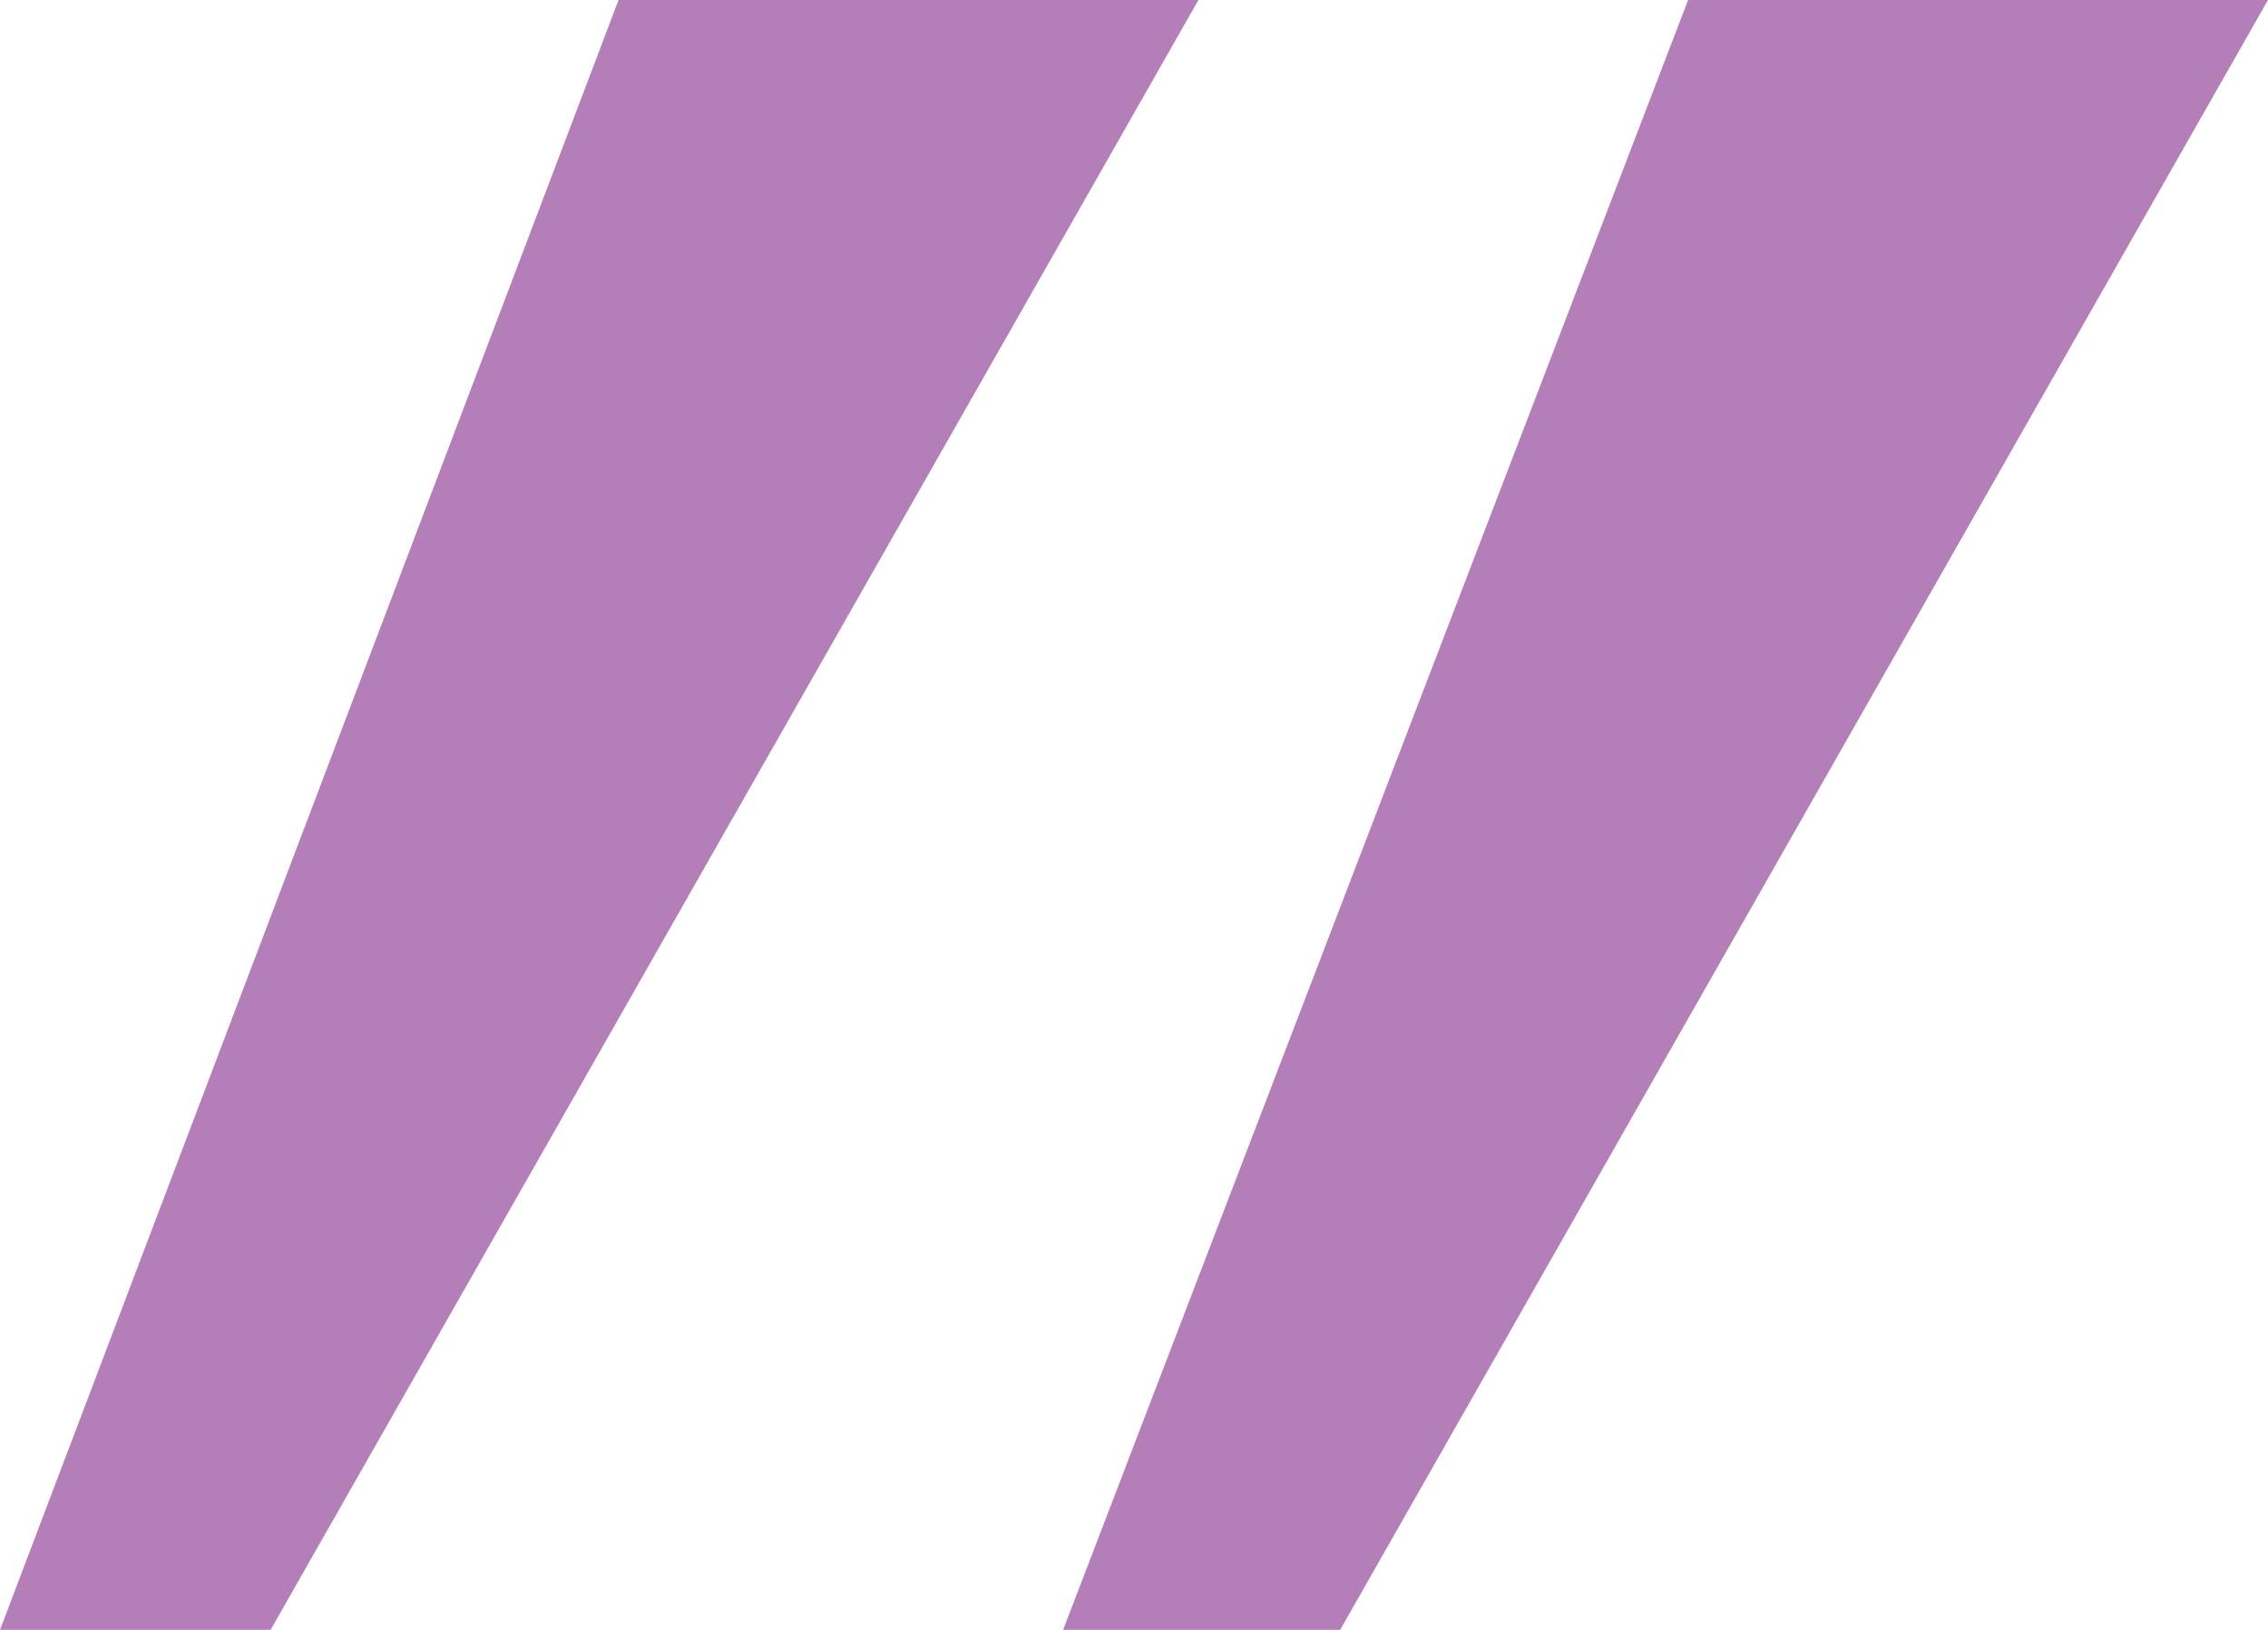 <svg xmlns="http://www.w3.org/2000/svg" viewBox="0 0 78.496 56.419">
    <defs>
        <style>
            .cls-1{fill:#b47eb9}
        </style>
    </defs>
    <path id="Path_956" d="M26.983-173.717h20.07L14.941-117.3H5.575zm37.018 0h20.07L51.959-117.3H42.37z" class="cls-1" data-name="Path 956" transform="translate(-5.575 173.717)"/>
</svg>
